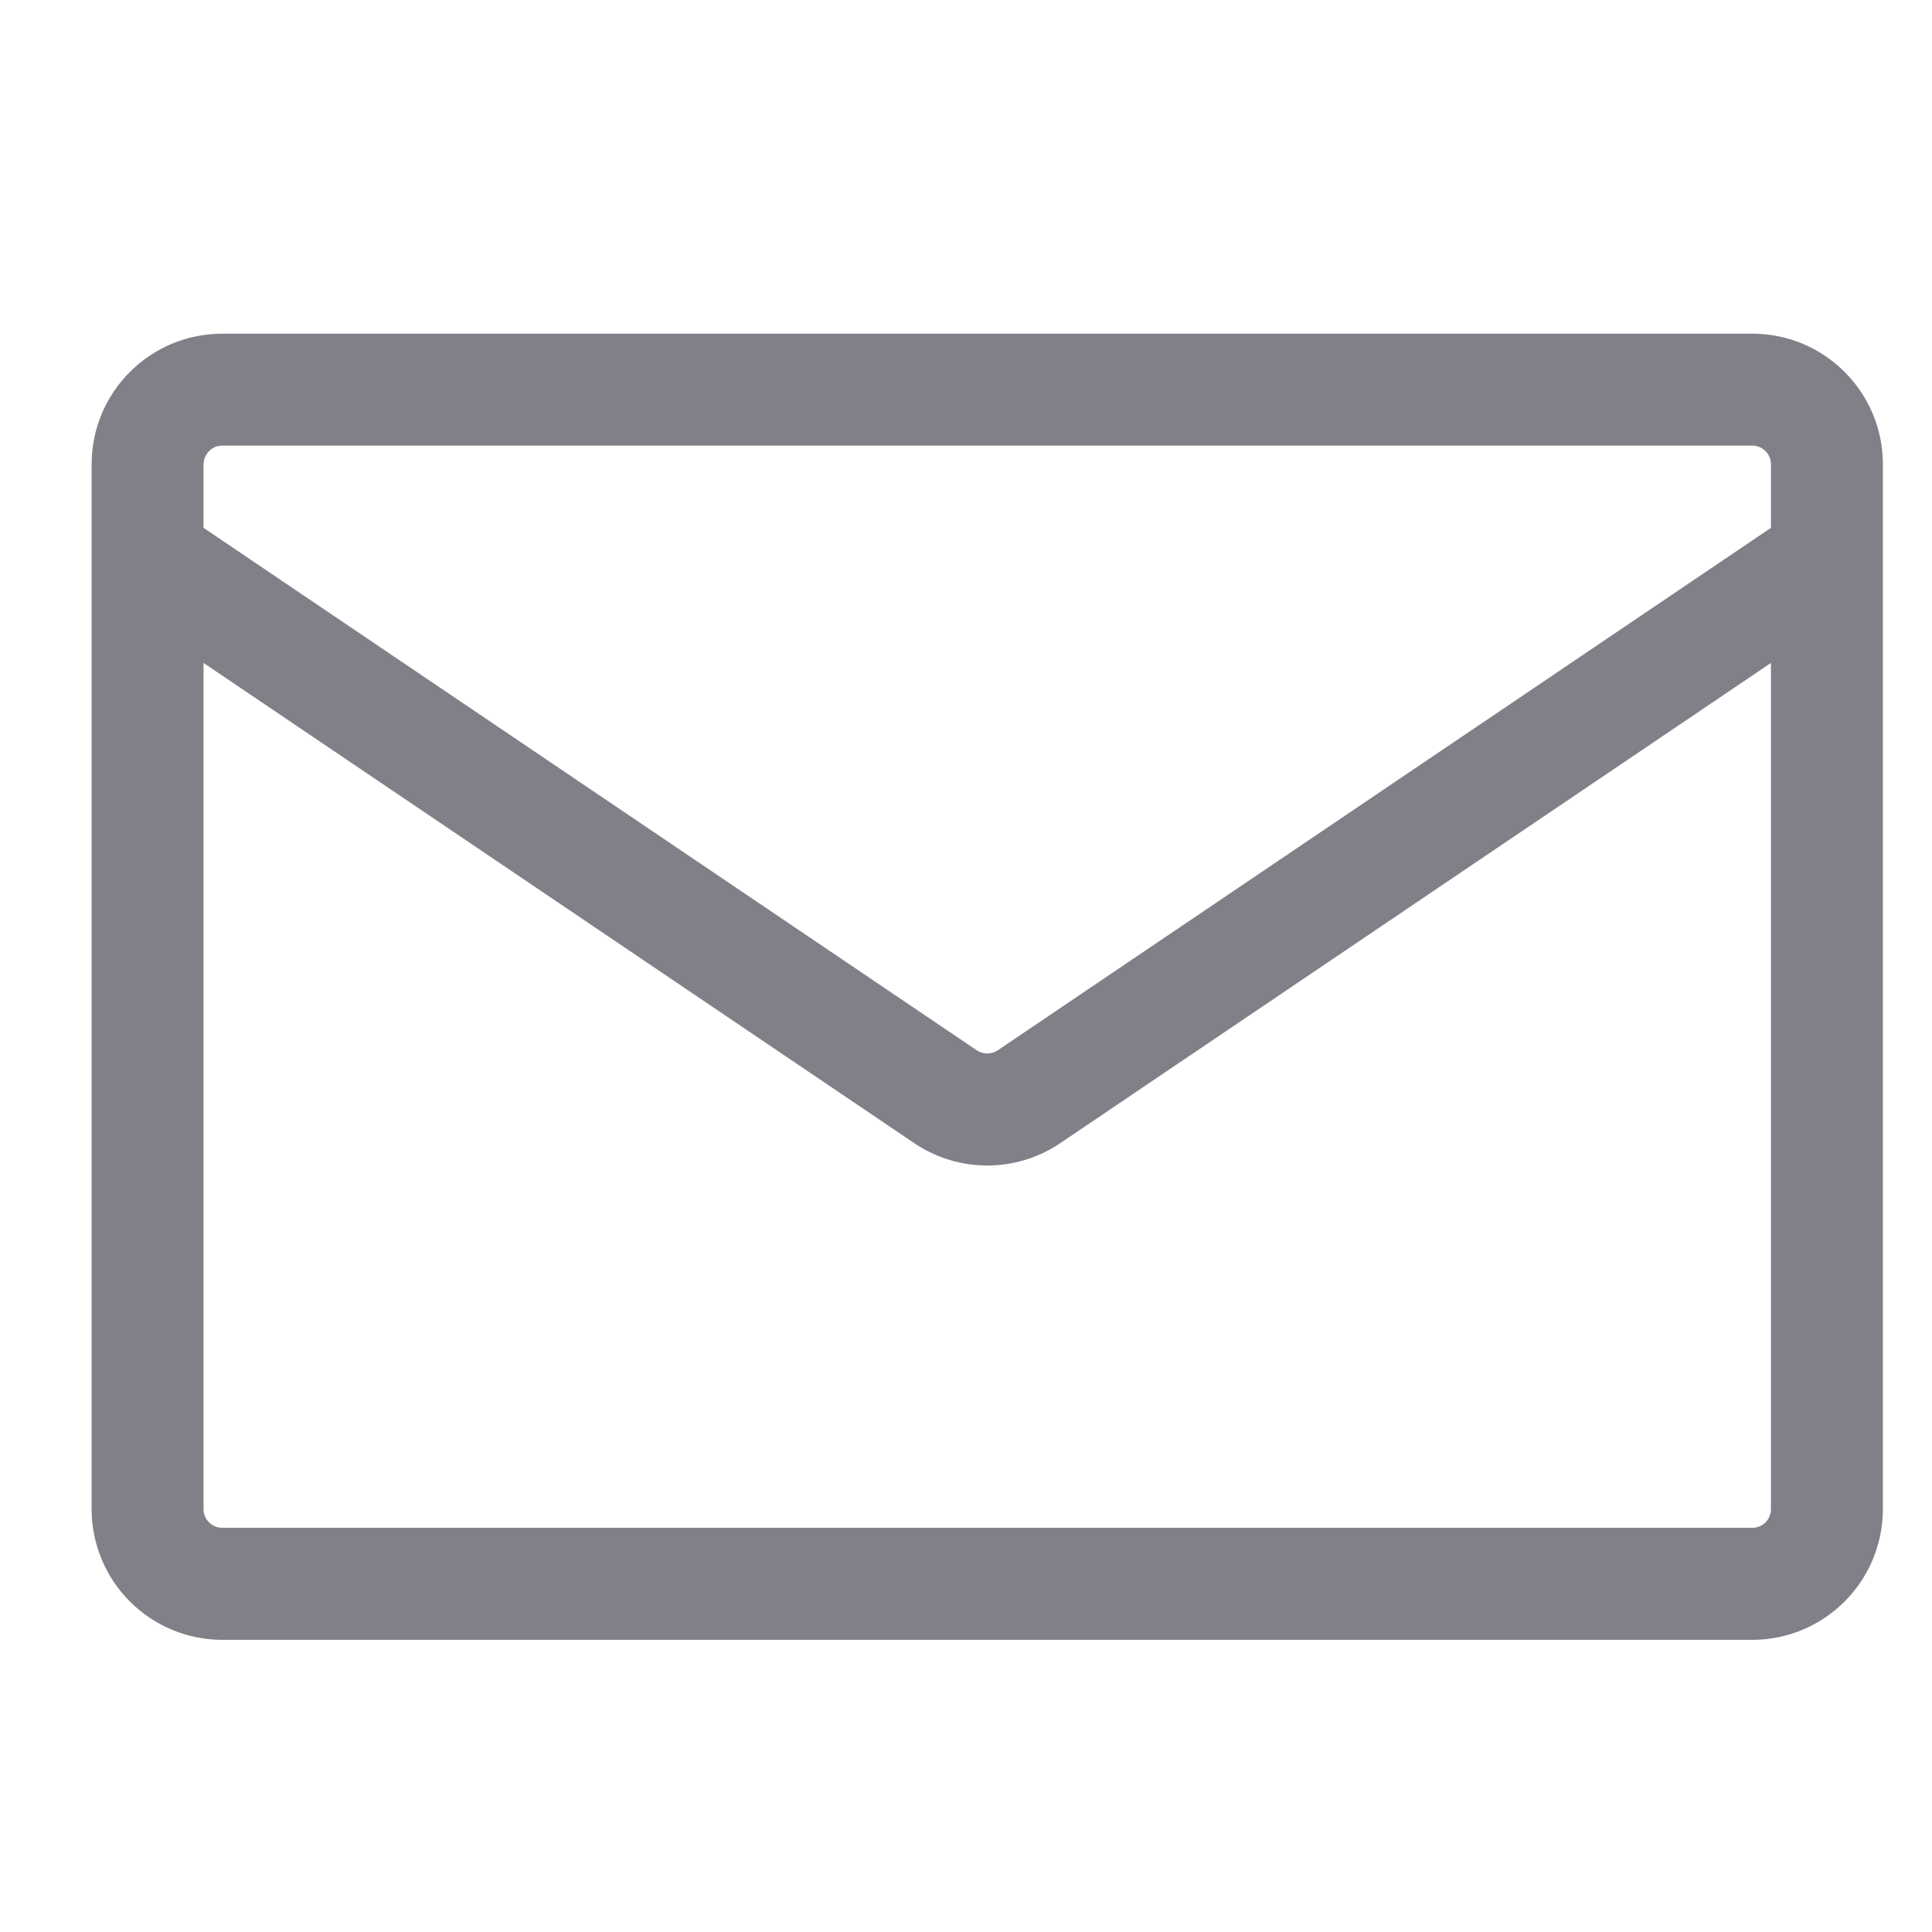 <svg width="14" height="14" viewBox="0 0 14 14" fill="none" xmlns="http://www.w3.org/2000/svg">
<g clip-path="url(#clip0_1047_44741)">
<path d="M1.611 2.418H12.698C13.22 2.418 13.644 2.842 13.644 3.364V10.936C13.644 11.187 13.544 11.428 13.367 11.605C13.189 11.783 12.949 11.883 12.698 11.883H1.611C1.359 11.883 1.119 11.783 0.941 11.605C0.764 11.428 0.664 11.187 0.664 10.936V3.364C0.664 2.842 1.088 2.418 1.611 2.418ZM1.475 4.804V10.936C1.475 11.011 1.536 11.071 1.611 11.071H12.698C12.733 11.071 12.768 11.057 12.793 11.032C12.819 11.006 12.833 10.972 12.833 10.936V4.804L7.684 8.283C7.364 8.5 6.944 8.5 6.624 8.283L1.475 4.804ZM1.475 3.364V3.825L7.078 7.611C7.101 7.626 7.127 7.634 7.154 7.634C7.181 7.634 7.207 7.626 7.23 7.611L12.833 3.825V3.364C12.833 3.329 12.819 3.294 12.793 3.269C12.768 3.243 12.733 3.229 12.698 3.229H1.611C1.575 3.229 1.54 3.243 1.515 3.269C1.49 3.294 1.475 3.329 1.475 3.364Z" fill="#040313" fill-opacity="0.5"/>
</g>
<defs>
<clipPath id="clip0_1047_44741">
<rect width="12.98" height="12.98" fill="white" transform="translate(0.664 0.796)"/>
</clipPath>
</defs>
</svg>
